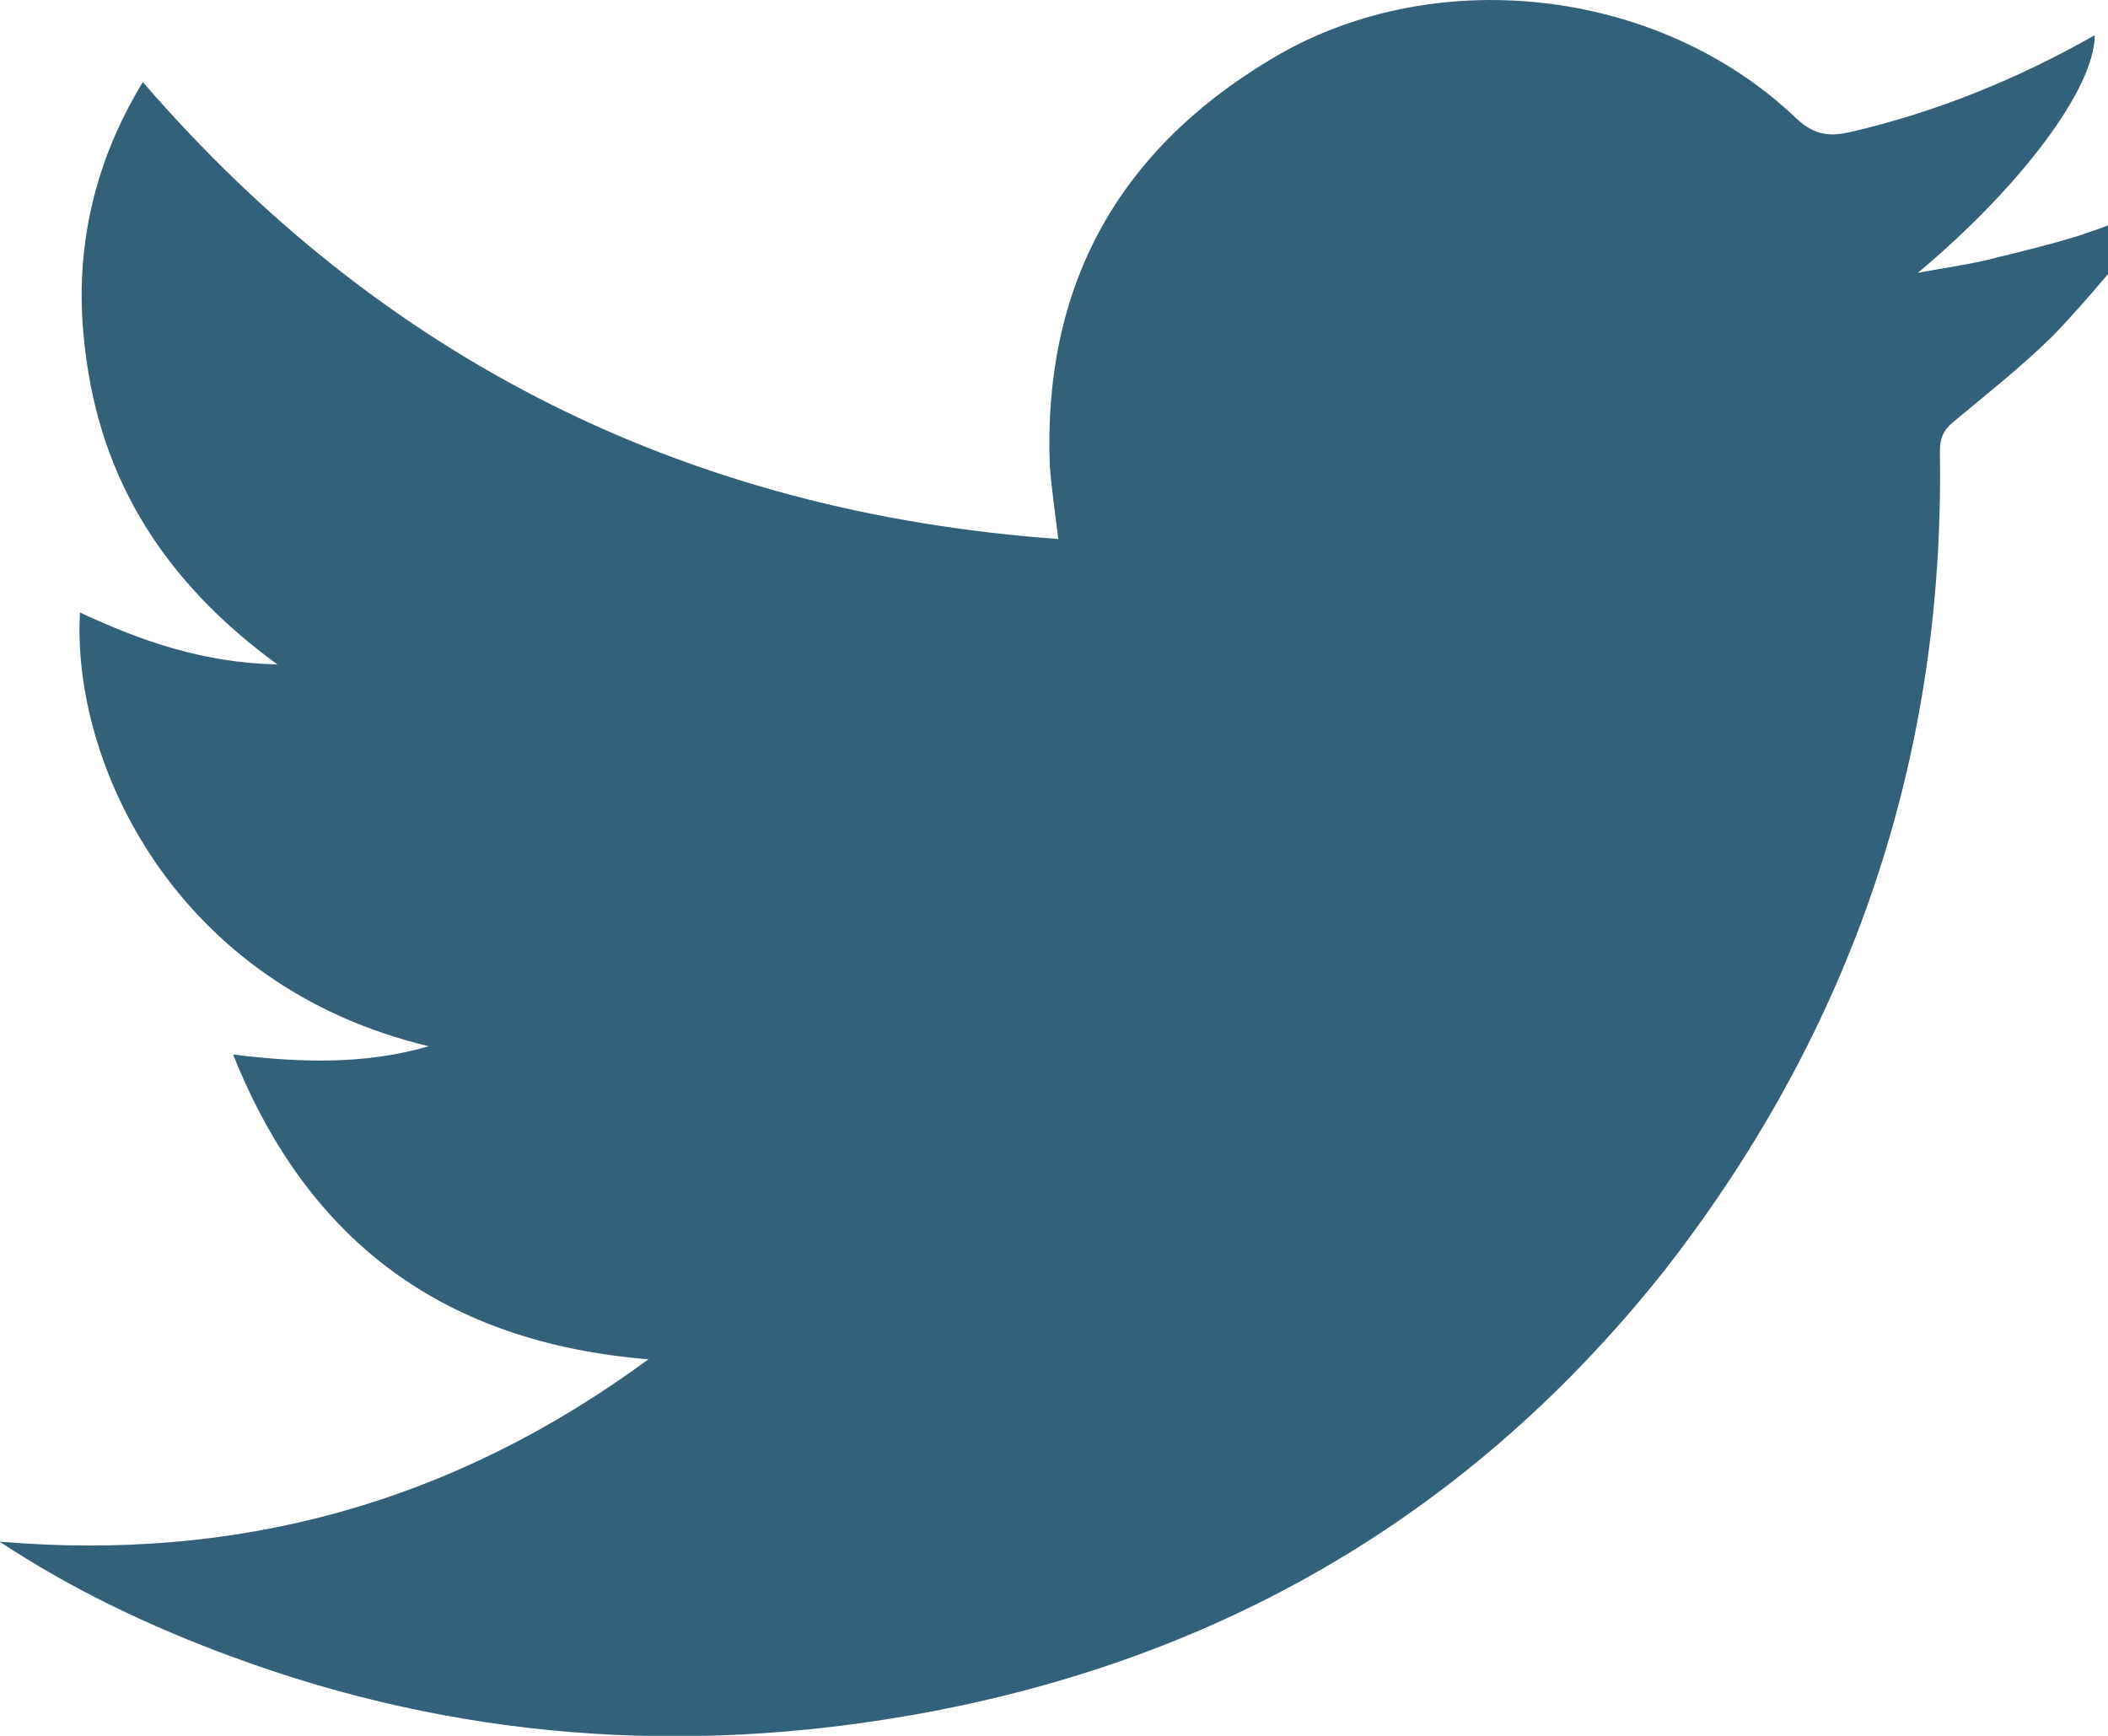 <svg xmlns="http://www.w3.org/2000/svg" width="17" height="14" fill="none" viewBox="0 0 17 14">
    <g clip-path="url(#clip0)">
        <path fill="#34617A" d="M0 12.434c1.921.162 3.65-.31 5.229-1.471-1.647-.135-2.745-.945-3.349-2.458.55.068 1.07.081 1.578-.067C1.414 7.952.576 6.156.645 4.94c.494.23.988.405 1.592.419C1.331 4.698.81 3.875.687 2.822.59 2.066.74 1.337 1.152.662c1.935 2.24 4.391 3.47 7.383 3.685-.027-.216-.055-.405-.069-.594-.054-1.43.536-2.524 1.77-3.267 1.305-.796 3.13-.594 4.241.46.138.134.261.161.44.12.7-.161 1.358-.431 1.976-.782 0 .432-.604 1.228-1.427 1.917.205-.04.425-.068.63-.122.22-.054.44-.108.66-.175.205-.068.411-.149.617-.216l.041.04c-.288.324-.562.675-.864.986-.247.243-.522.459-.796.688-.083.068-.11.135-.11.243.041 2.444-.7 4.644-2.21 6.588-1.537 1.945-3.554 3.146-6.038 3.592-1.88.337-3.72.202-5.517-.46-.659-.242-1.29-.54-1.88-.93z"/>
    </g>
    <defs>
        <clipPath id="clip0">
            <path fill="#fff" d="M0 0H17V14H0z"/>
        </clipPath>
    </defs>
</svg>
